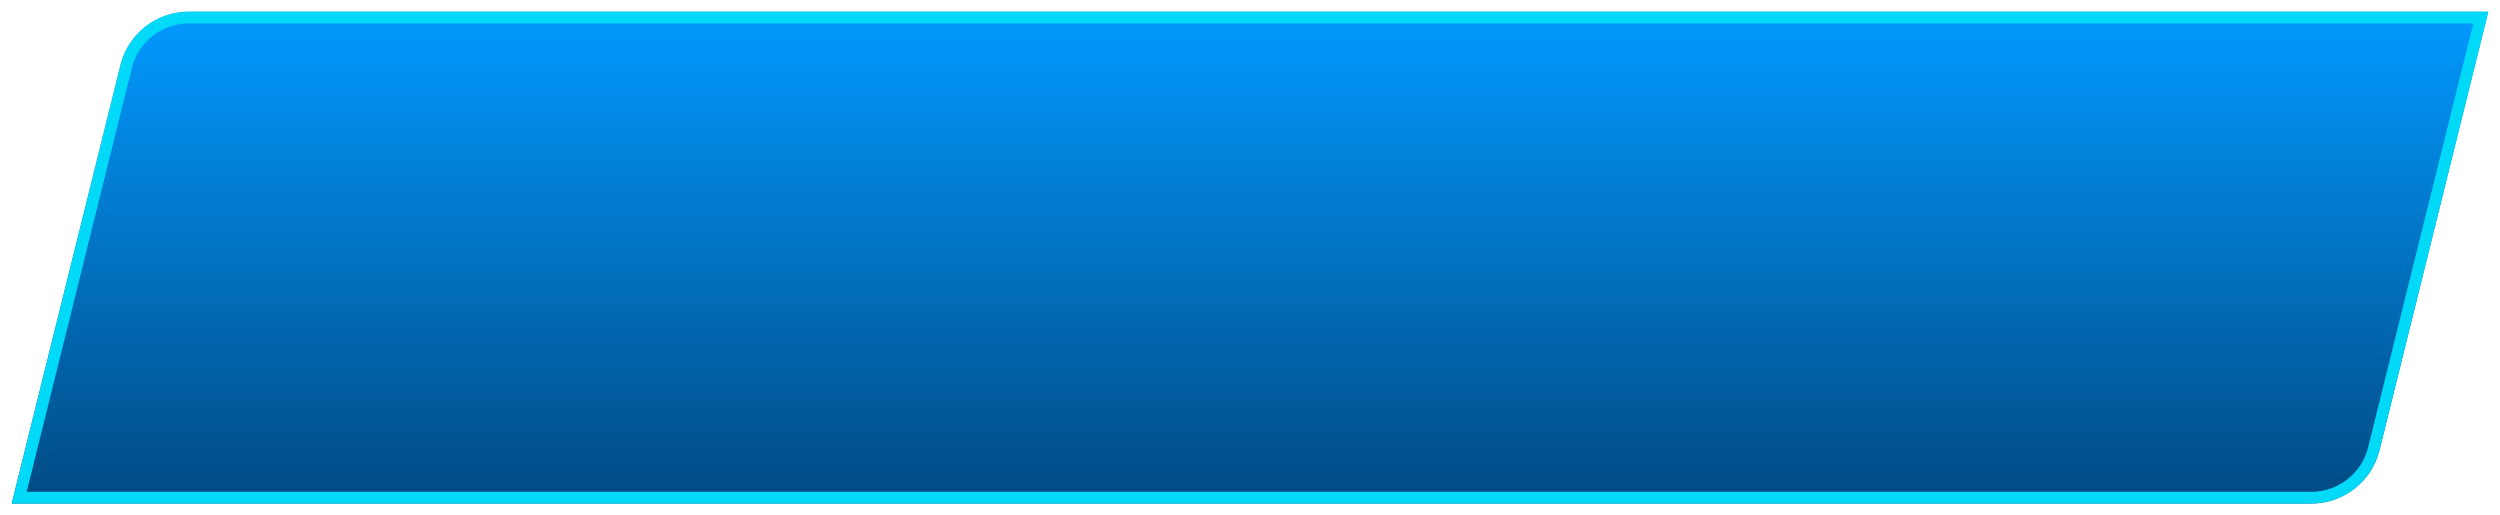 <svg width="427" height="88" viewBox="0 0 427 88" fill="none" xmlns="http://www.w3.org/2000/svg">
<g filter="url(#filter0_f_1175_2390)">
<path d="M20.587 11.11C21.915 5.758 26.719 2 32.233 2H425L406.413 76.891C405.085 82.242 400.281 86 394.767 86H2L20.587 11.11Z" fill="url(#paint0_linear_1175_2390)"/>
<path d="M21.557 11.35C22.775 6.445 27.179 3 32.233 3H423.721L405.443 76.65C404.225 81.555 399.821 85 394.767 85H3.279L21.557 11.35Z" stroke="#00D9F8" stroke-width="2"/>
</g>
<defs>
<filter id="filter0_f_1175_2390" x="0" y="0" width="427" height="88" filterUnits="userSpaceOnUse" color-interpolation-filters="sRGB">
<feFlood flood-opacity="0" result="BackgroundImageFix"/>
<feBlend mode="normal" in="SourceGraphic" in2="BackgroundImageFix" result="shape"/>
<feGaussianBlur stdDeviation="1" result="effect1_foregroundBlur_1175_2390"/>
</filter>
<linearGradient id="paint0_linear_1175_2390" x1="213.5" y1="2" x2="213.5" y2="86" gradientUnits="userSpaceOnUse">
<stop stop-color="#029AFF"/>
<stop offset="1" stop-color="#014A83"/>
</linearGradient>
</defs>
</svg>
